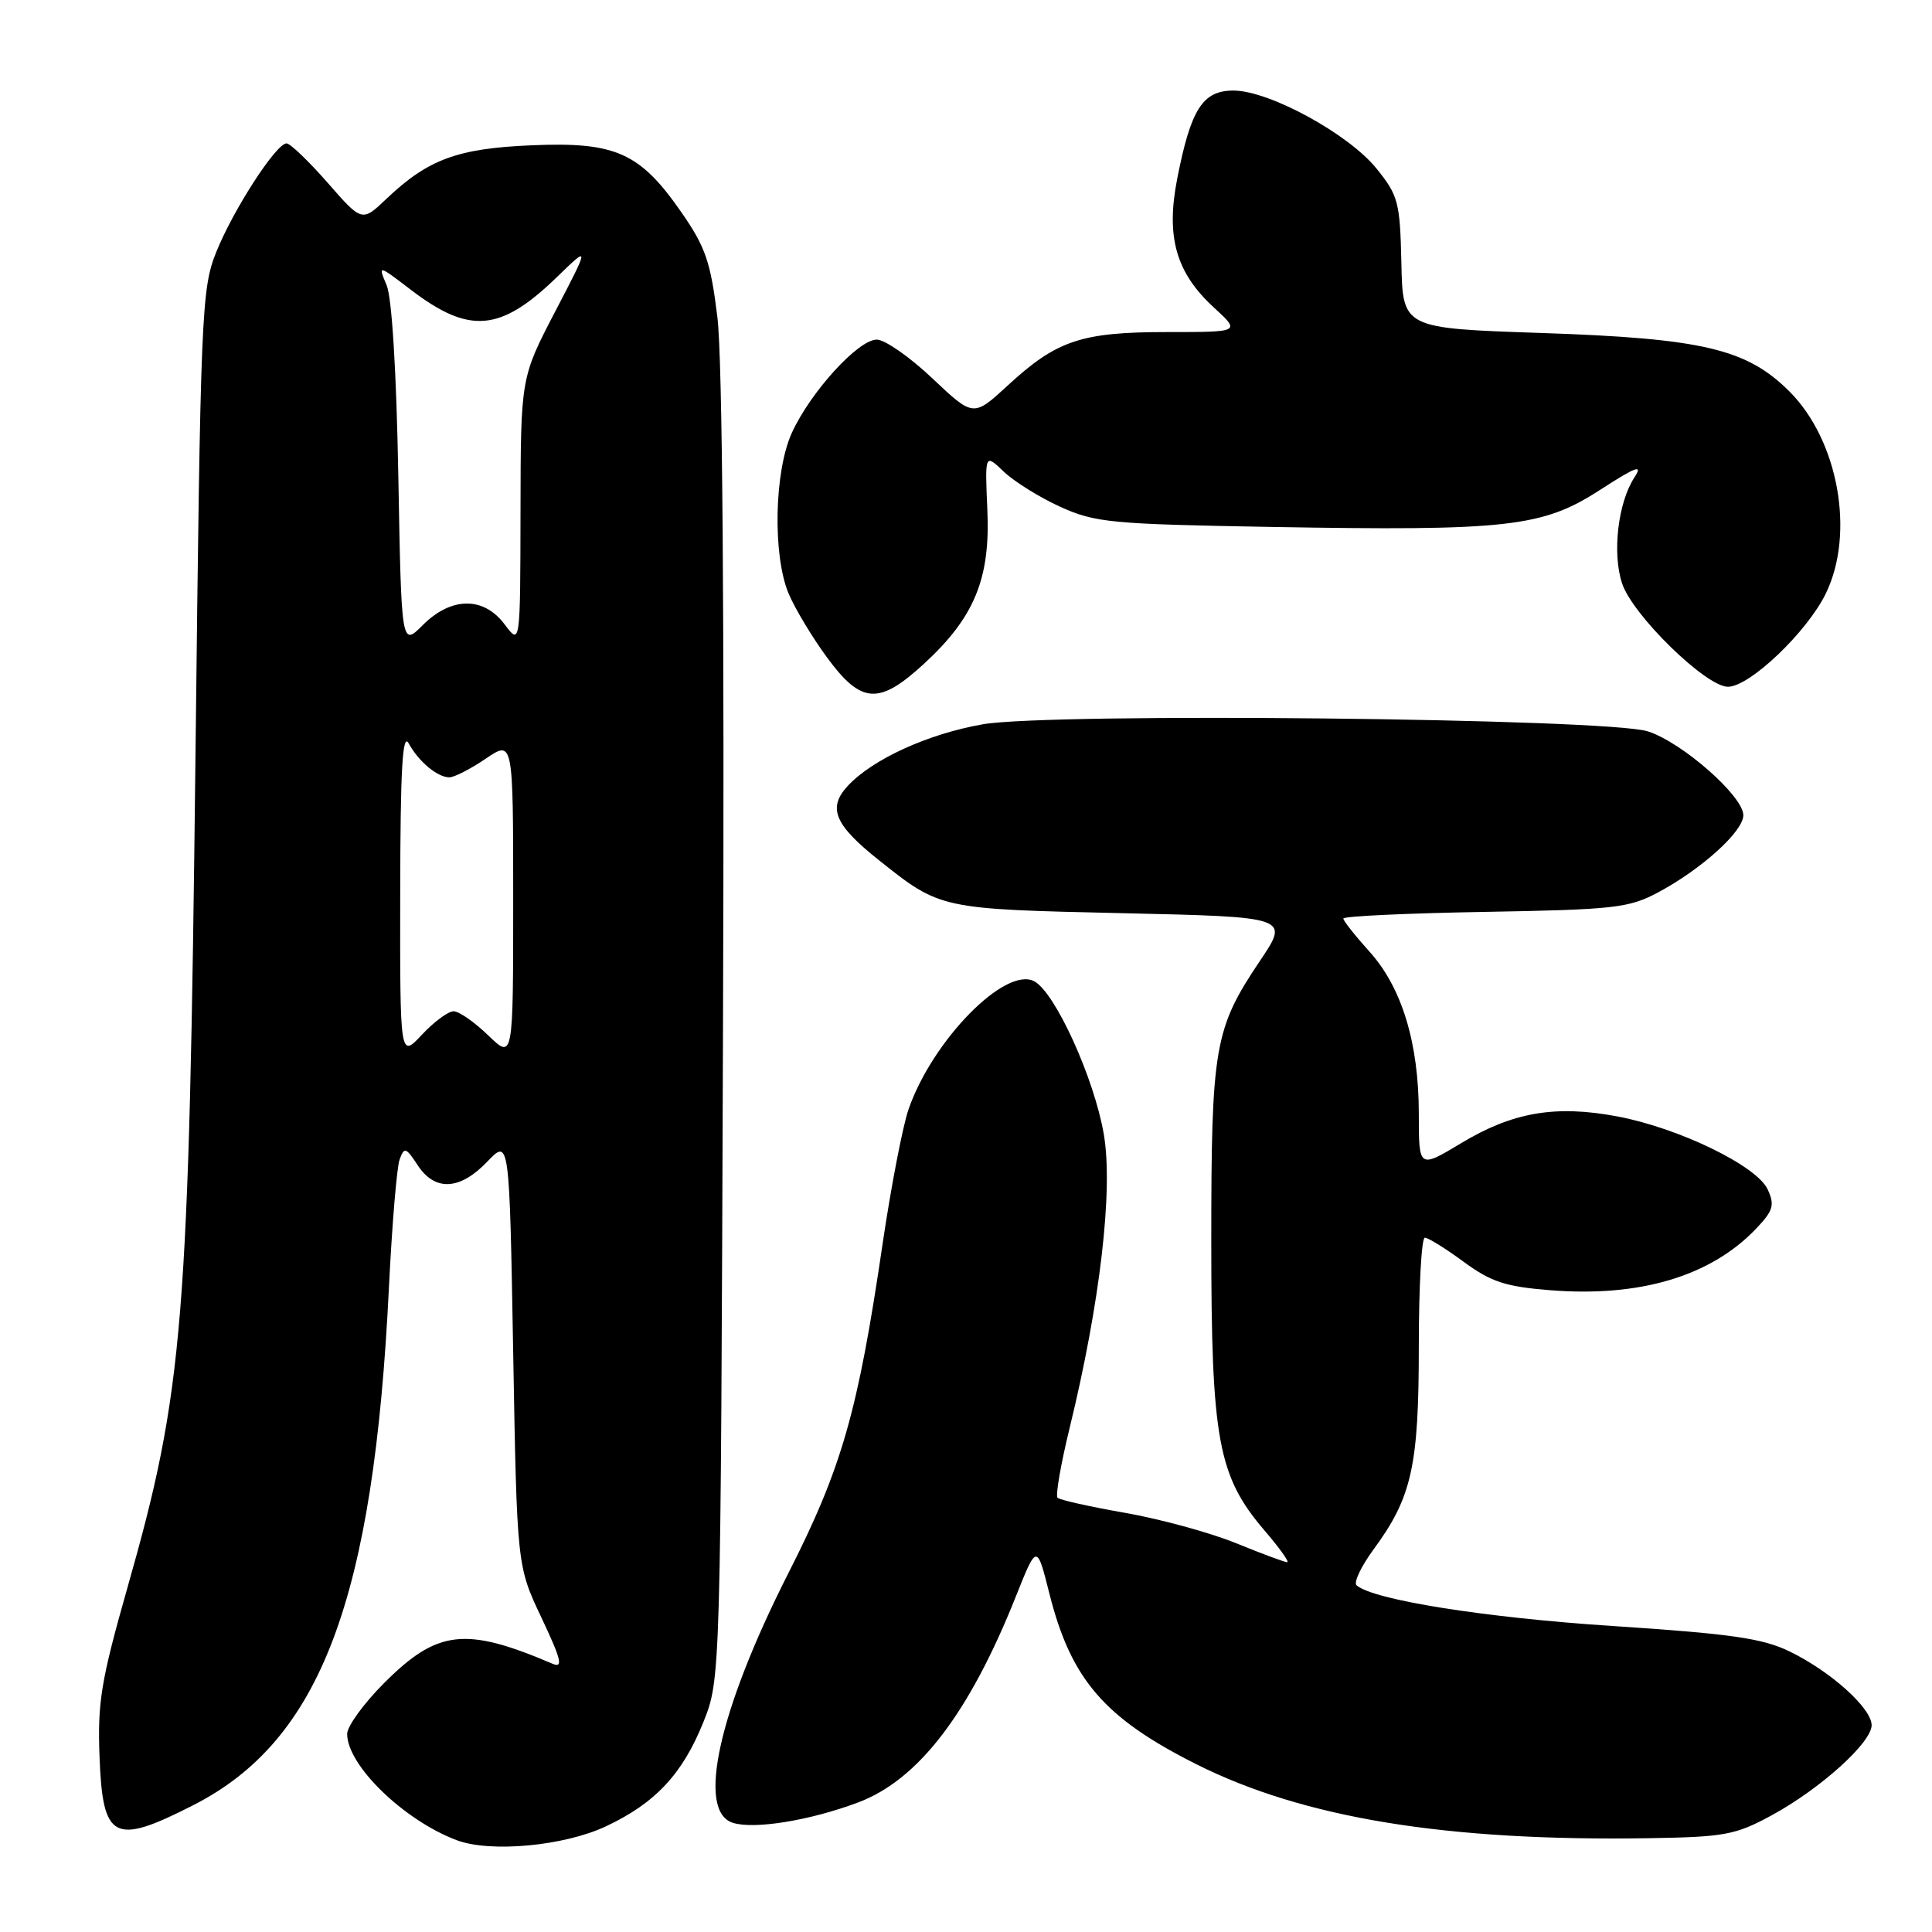 <?xml version="1.0" encoding="UTF-8" standalone="no"?>
<!DOCTYPE svg PUBLIC "-//W3C//DTD SVG 1.1//EN" "http://www.w3.org/Graphics/SVG/1.1/DTD/svg11.dtd" >
<svg xmlns="http://www.w3.org/2000/svg" xmlns:xlink="http://www.w3.org/1999/xlink" version="1.1" viewBox="0 0 256 256">
 <g >
 <path fill="currentColor"
d=" M 80.31 241.99 C 86.83 238.92 90.42 235.08 93.18 228.24 C 95.49 222.50 95.49 222.50 95.80 136.55 C 96.00 81.11 95.73 47.57 95.06 42.05 C 94.16 34.69 93.50 32.75 90.26 28.09 C 84.80 20.23 81.57 18.78 70.50 19.25 C 60.64 19.66 56.75 21.09 51.23 26.32 C 47.97 29.43 47.97 29.43 43.41 24.21 C 40.90 21.35 38.45 19.00 37.97 19.00 C 36.59 19.00 30.89 27.81 28.65 33.41 C 26.70 38.27 26.57 41.30 25.91 99.50 C 25.04 175.64 24.35 184.15 16.85 210.50 C 13.39 222.68 12.91 225.57 13.19 232.79 C 13.60 243.82 15.08 244.57 25.64 239.18 C 42.50 230.58 49.53 211.94 51.54 170.50 C 51.95 162.25 52.58 154.66 52.95 153.64 C 53.57 151.95 53.78 152.01 55.34 154.39 C 57.63 157.89 60.94 157.72 64.56 153.93 C 67.50 150.86 67.50 150.86 68.00 179.18 C 68.50 207.50 68.50 207.50 71.75 214.36 C 74.35 219.86 74.65 221.06 73.25 220.47 C 61.66 215.52 57.96 215.94 50.89 223.02 C 48.20 225.71 46.00 228.74 46.00 229.76 C 46.00 233.91 53.49 241.18 60.50 243.83 C 64.96 245.52 74.76 244.61 80.31 241.99 Z  M 234.77 240.53 C 241.22 237.02 248.00 230.90 248.00 228.60 C 248.00 226.34 242.58 221.47 237.12 218.82 C 233.53 217.08 229.36 216.48 213.62 215.45 C 196.68 214.34 181.94 211.99 179.75 210.06 C 179.34 209.70 180.35 207.56 182.00 205.31 C 187.08 198.41 188.00 194.26 188.00 178.37 C 188.00 170.47 188.36 164.00 188.80 164.00 C 189.24 164.00 191.56 165.44 193.95 167.20 C 197.57 169.86 199.49 170.49 205.40 170.96 C 217.26 171.91 226.64 169.12 232.64 162.86 C 234.96 160.43 235.19 159.70 234.23 157.61 C 232.81 154.49 222.48 149.47 214.30 147.93 C 206.11 146.39 200.45 147.36 193.62 151.47 C 188.00 154.85 188.00 154.85 188.00 147.61 C 188.00 138.21 185.76 130.84 181.44 126.07 C 179.55 123.97 178.00 122.01 178.00 121.71 C 178.00 121.40 186.44 121.01 196.75 120.83 C 213.94 120.53 215.85 120.31 219.72 118.24 C 225.48 115.16 231.00 110.17 231.00 108.02 C 231.00 105.49 222.90 98.37 218.35 96.91 C 212.97 95.18 139.29 94.40 130.24 95.97 C 122.97 97.24 115.62 100.59 112.32 104.15 C 109.63 107.06 110.58 109.31 116.50 114.01 C 124.60 120.46 124.60 120.46 148.69 121.00 C 170.87 121.50 170.87 121.50 166.95 127.32 C 160.91 136.31 160.50 138.68 160.50 164.50 C 160.50 190.76 161.39 195.59 167.54 202.78 C 169.53 205.10 170.89 207.00 170.56 207.00 C 170.23 207.00 167.16 205.86 163.73 204.46 C 160.30 203.07 153.71 201.27 149.08 200.46 C 144.44 199.65 140.42 198.75 140.13 198.46 C 139.84 198.17 140.56 194.01 141.73 189.22 C 145.78 172.62 147.52 157.65 146.26 150.29 C 144.99 142.88 139.82 131.51 137.05 130.03 C 133.23 127.98 123.54 137.85 120.38 147.01 C 119.60 149.28 118.06 157.29 116.95 164.81 C 113.68 187.07 111.56 194.49 104.44 208.50 C 95.24 226.63 92.26 240.00 97.10 241.53 C 99.93 242.43 107.28 241.24 113.69 238.84 C 121.68 235.85 128.43 227.04 134.61 211.53 C 137.39 204.56 137.39 204.56 139.06 211.20 C 141.92 222.53 146.33 227.64 158.50 233.76 C 172.74 240.91 191.66 244.00 218.51 243.57 C 228.55 243.41 229.97 243.14 234.77 240.53 Z  M 122.47 87.92 C 129.13 81.78 131.23 76.67 130.83 67.57 C 130.50 60.10 130.50 60.10 133.00 62.49 C 134.38 63.81 137.75 65.91 140.50 67.16 C 145.12 69.25 147.22 69.45 168.35 69.82 C 199.76 70.37 204.38 69.85 211.99 64.93 C 216.82 61.81 217.74 61.47 216.57 63.26 C 214.39 66.59 213.61 73.29 214.93 77.29 C 216.32 81.51 226.04 91.00 228.96 91.00 C 231.84 91.00 239.48 83.72 241.95 78.60 C 245.81 70.63 243.59 58.36 237.12 51.88 C 231.45 46.22 225.63 44.84 204.19 44.12 C 185.87 43.50 185.87 43.50 185.69 34.84 C 185.51 26.78 185.28 25.91 182.40 22.34 C 178.69 17.74 168.16 12.00 163.44 12.00 C 159.36 12.00 157.80 14.44 155.99 23.66 C 154.47 31.39 155.82 36.13 160.85 40.75 C 164.39 44.00 164.39 44.00 154.66 44.00 C 143.29 44.00 140.03 45.09 133.55 51.06 C 128.98 55.27 128.98 55.27 123.55 50.14 C 120.56 47.31 117.25 45.00 116.18 45.00 C 113.71 45.00 107.38 51.96 104.92 57.36 C 102.59 62.49 102.37 73.56 104.49 78.64 C 105.32 80.61 107.60 84.42 109.58 87.11 C 114.13 93.31 116.47 93.45 122.47 87.92 Z  M 53.03 118.36 C 53.05 101.97 53.33 97.00 54.15 98.50 C 55.48 100.93 57.97 103.00 59.55 103.00 C 60.19 103.00 62.36 101.89 64.36 100.53 C 68.00 98.06 68.00 98.06 68.00 119.23 C 68.00 140.39 68.00 140.39 64.70 137.20 C 62.89 135.44 60.82 134.00 60.10 134.00 C 59.39 134.00 57.50 135.40 55.90 137.11 C 53.00 140.21 53.00 140.21 53.03 118.36 Z  M 52.78 63.08 C 52.53 49.25 51.93 39.45 51.23 37.79 C 50.08 35.07 50.08 35.07 54.44 38.40 C 62.21 44.33 66.32 43.97 73.82 36.69 C 78.14 32.50 78.14 32.50 73.57 41.27 C 69.00 50.05 69.00 50.05 68.97 67.77 C 68.94 85.50 68.94 85.50 66.88 82.75 C 64.10 79.02 59.80 79.05 56.02 82.83 C 53.19 85.66 53.19 85.66 52.78 63.08 Z "/>
</g>
</svg>